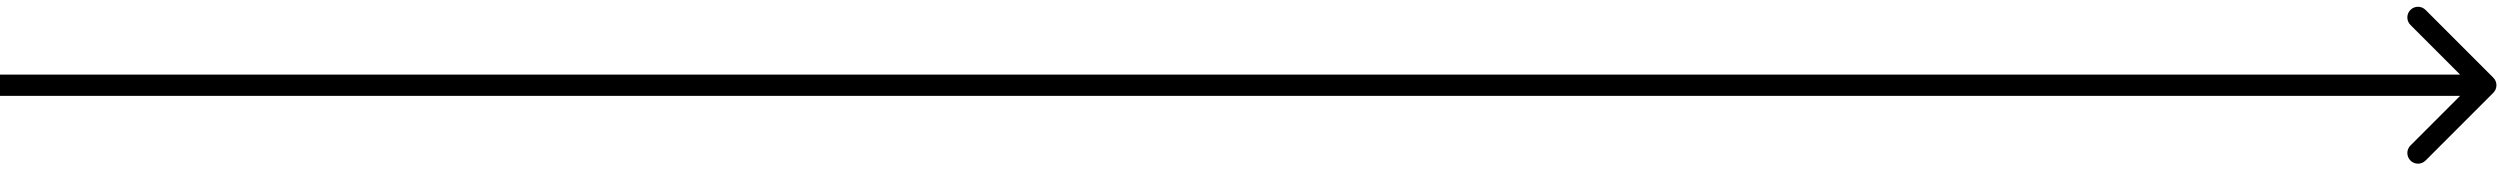 <svg width="352" height="24" viewBox="0 0 352 24" fill="none" xmlns="http://www.w3.org/2000/svg">
<path d="M351.061 13.061C351.646 12.475 351.646 11.525 351.061 10.939L341.515 1.393C340.929 0.808 339.979 0.808 339.393 1.393C338.808 1.979 338.808 2.929 339.393 3.515L347.879 12L339.393 20.485C338.808 21.071 338.808 22.021 339.393 22.607C339.979 23.192 340.929 23.192 341.515 22.607L351.061 13.061ZM-1.31134e-07 13.5L350 13.5L350 10.5L1.31134e-07 10.5L-1.31134e-07 13.5Z" fill="black"/>
</svg>
